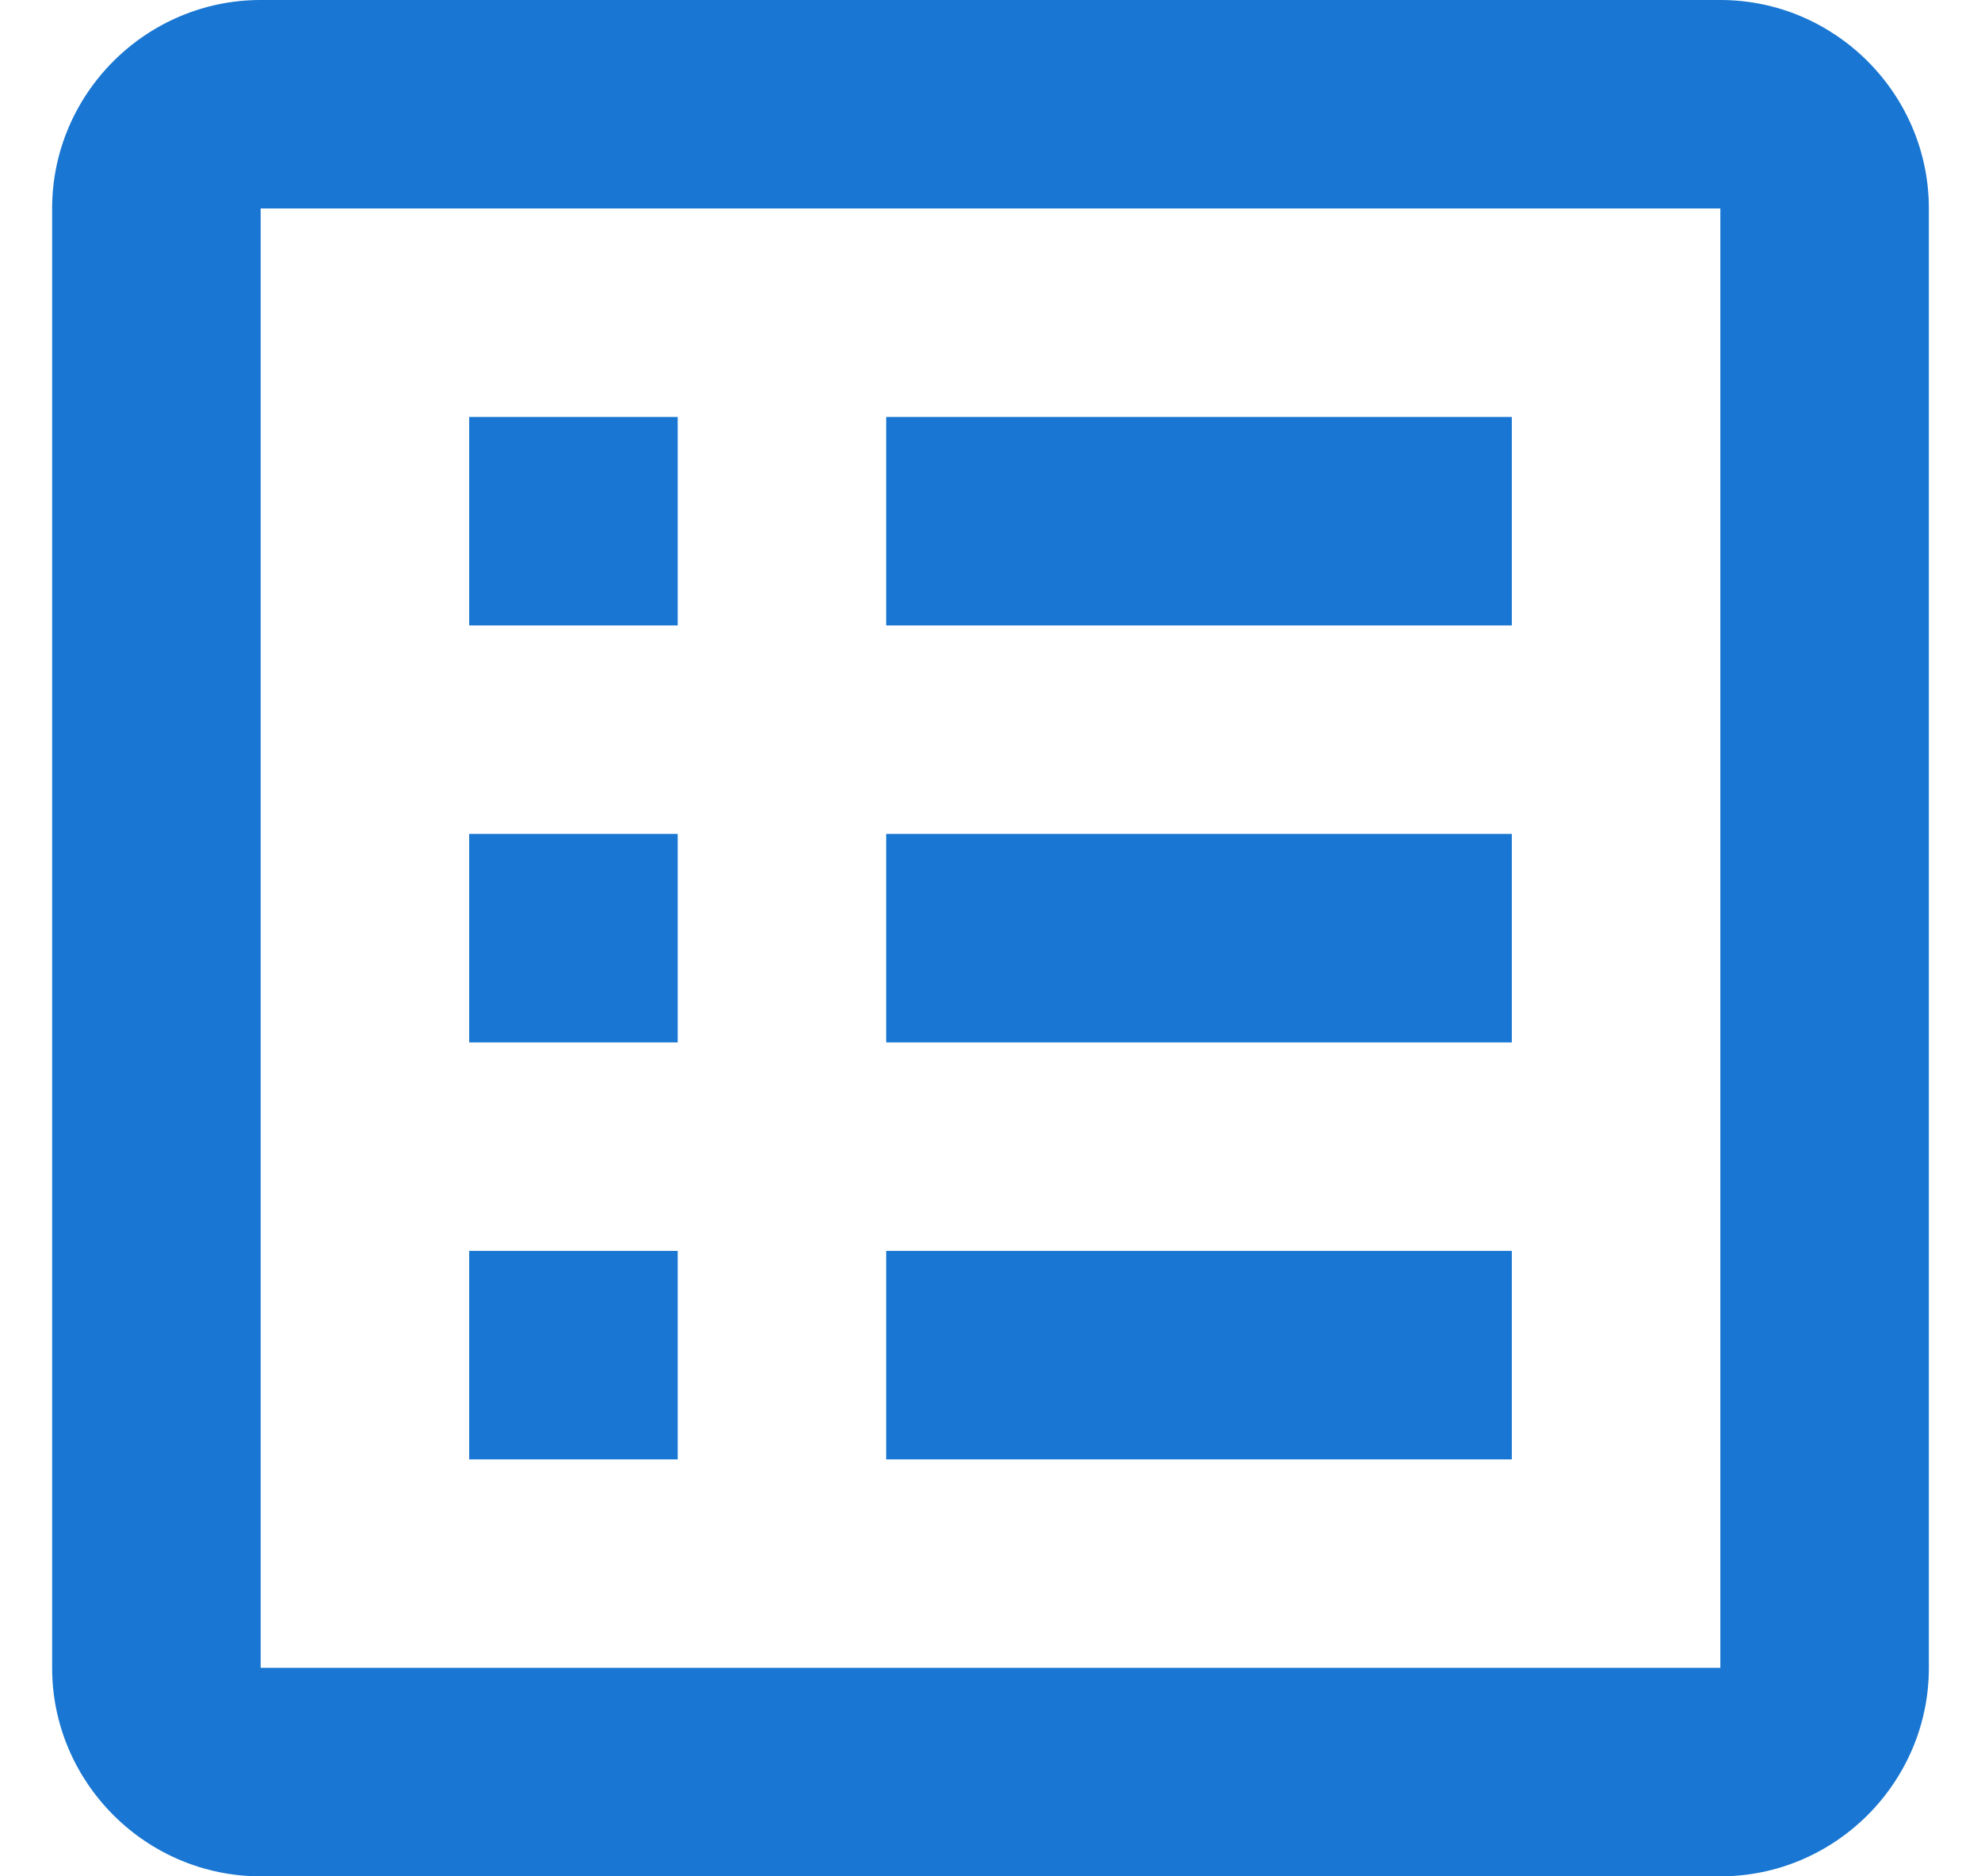 <svg width="19" height="18" viewBox="0 0 19 18" fill="none" xmlns="http://www.w3.org/2000/svg">
<path d="M8.5 12H14.5V14H8.5V12ZM6.5 4H4.5V6H6.5V4ZM8.5 10H14.5V8H8.5V10ZM8.5 6H14.5V4H8.5V6ZM6.5 8H4.5V10H6.5V8ZM18.5 2V16C18.5 17.1 17.6 18 16.5 18H2.5C1.4 18 0.5 17.1 0.5 16V2C0.5 0.9 1.4 0 2.5 0H16.5C17.6 0 18.5 0.9 18.5 2ZM16.5 2H2.5V16H16.5V2ZM6.5 12H4.5V14H6.5V12Z" fill="#1976D2"/>
</svg>
